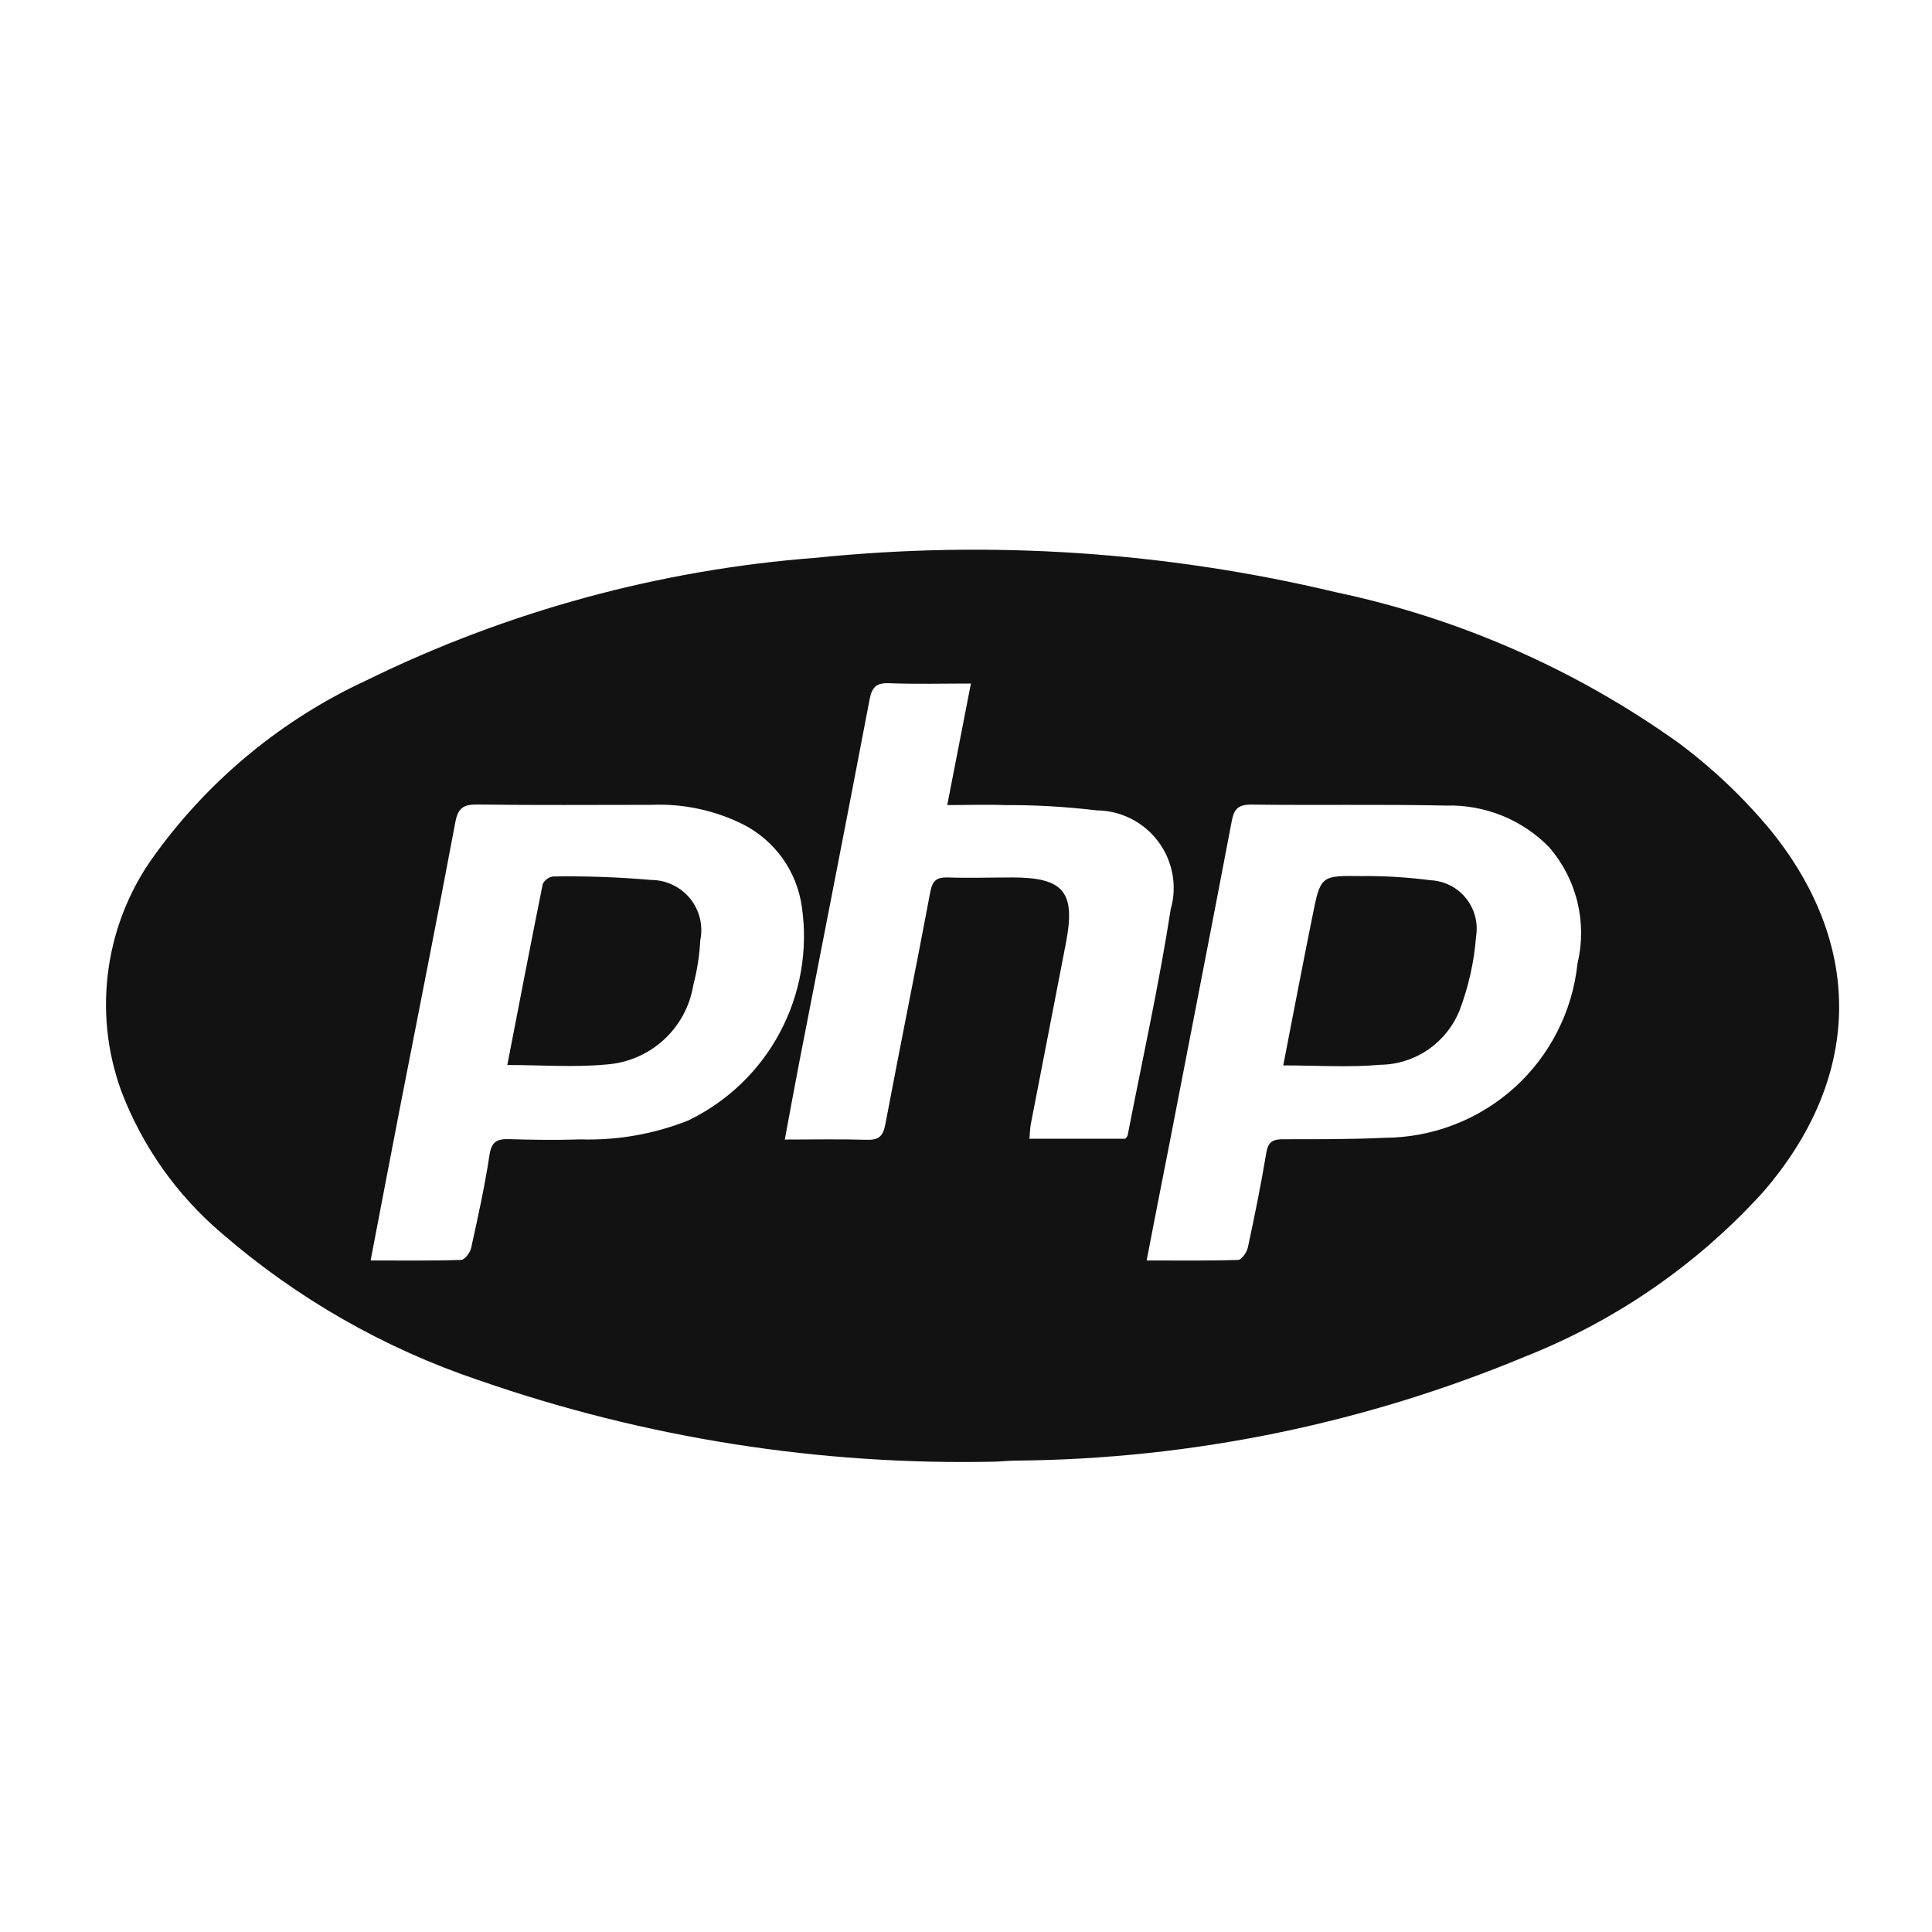 <svg width="24" height="24" viewBox="0 0 24 24" fill="none" xmlns="http://www.w3.org/2000/svg">
<path d="M12.371 18.157C10.187 18.206 8.012 17.864 5.949 17.146C4.775 16.751 3.69 16.131 2.754 15.32C2.195 14.845 1.765 14.236 1.505 13.549C1.327 13.058 1.274 12.531 1.351 12.014C1.427 11.498 1.631 11.008 1.944 10.59C2.618 9.668 3.515 8.932 4.551 8.452C6.299 7.594 8.195 7.077 10.136 6.929C12.297 6.708 14.479 6.852 16.591 7.356C18.119 7.678 19.565 8.312 20.837 9.218C21.271 9.539 21.664 9.912 22.007 10.328C23.169 11.775 23.116 13.405 21.901 14.809C21.087 15.706 20.077 16.404 18.95 16.85C16.952 17.683 14.811 18.123 12.645 18.144C12.541 18.144 12.437 18.154 12.371 18.157ZM14.245 15.658C14.64 15.658 15.01 15.663 15.38 15.651C15.423 15.651 15.488 15.557 15.501 15.498C15.585 15.107 15.665 14.716 15.73 14.322C15.752 14.187 15.809 14.152 15.935 14.152C16.355 14.152 16.776 14.154 17.196 14.134C17.792 14.133 18.367 13.912 18.811 13.513C19.254 13.113 19.533 12.564 19.596 11.971C19.656 11.72 19.656 11.46 19.596 11.209C19.536 10.959 19.417 10.726 19.25 10.531C19.084 10.358 18.883 10.223 18.661 10.133C18.439 10.043 18.2 10 17.961 10.007C17.155 9.99 16.349 10.005 15.543 9.995C15.381 9.995 15.33 10.049 15.301 10.201C15.044 11.556 14.777 12.91 14.516 14.265C14.426 14.719 14.338 15.172 14.244 15.657L14.245 15.658ZM4.605 15.658C5.003 15.658 5.366 15.663 5.729 15.651C5.773 15.651 5.841 15.559 5.853 15.501C5.938 15.117 6.022 14.734 6.081 14.346C6.106 14.177 6.181 14.146 6.329 14.151C6.623 14.16 6.918 14.164 7.211 14.154C7.668 14.168 8.123 14.088 8.547 13.92C9.035 13.685 9.435 13.302 9.689 12.824C9.943 12.347 10.039 11.801 9.961 11.266C9.931 11.05 9.849 10.843 9.723 10.665C9.596 10.487 9.428 10.342 9.234 10.242C8.881 10.066 8.489 9.982 8.095 9.998C7.374 9.998 6.651 10.004 5.93 9.994C5.755 9.992 5.689 10.038 5.656 10.215C5.434 11.399 5.198 12.58 4.968 13.762C4.847 14.381 4.731 15.002 4.604 15.657L4.605 15.658ZM12.061 8.491C11.701 8.491 11.373 8.5 11.044 8.487C10.884 8.481 10.831 8.538 10.802 8.691C10.515 10.198 10.219 11.702 9.926 13.21C9.867 13.515 9.811 13.824 9.749 14.156C10.11 14.156 10.439 14.149 10.767 14.159C10.915 14.164 10.97 14.116 10.998 13.966C11.18 13.002 11.376 12.041 11.557 11.077C11.585 10.934 11.64 10.896 11.776 10.9C12.042 10.909 12.309 10.9 12.575 10.9C13.213 10.9 13.364 11.08 13.242 11.71C13.098 12.46 12.951 13.209 12.806 13.959C12.795 14.017 12.794 14.077 12.788 14.146H13.979C13.993 14.126 14.006 14.116 14.008 14.103C14.19 13.168 14.397 12.236 14.543 11.295C14.584 11.152 14.591 11.002 14.564 10.856C14.537 10.71 14.477 10.572 14.388 10.454C14.299 10.335 14.184 10.238 14.052 10.171C13.919 10.104 13.773 10.068 13.625 10.067C13.242 10.021 12.858 9.999 12.473 10.001C12.246 9.992 12.018 10.001 11.767 10.001L12.061 8.491Z" fill="#121212"/>
<path d="M15.941 13.235C16.063 12.609 16.18 11.991 16.305 11.374C16.404 10.88 16.408 10.876 16.907 10.883C17.194 10.88 17.481 10.897 17.765 10.934C17.85 10.938 17.934 10.959 18.011 10.997C18.087 11.035 18.155 11.089 18.209 11.156C18.263 11.222 18.302 11.299 18.324 11.382C18.346 11.465 18.35 11.551 18.336 11.636C18.312 11.948 18.243 12.256 18.132 12.549C18.053 12.747 17.917 12.917 17.742 13.038C17.567 13.158 17.359 13.225 17.146 13.227C16.759 13.262 16.365 13.235 15.941 13.235ZM6.302 13.23C6.448 12.478 6.591 11.73 6.742 10.983C6.754 10.957 6.772 10.936 6.795 10.919C6.817 10.902 6.843 10.892 6.871 10.888C7.276 10.881 7.682 10.896 8.086 10.931C8.179 10.931 8.27 10.951 8.354 10.991C8.438 11.031 8.512 11.088 8.571 11.16C8.63 11.232 8.672 11.316 8.694 11.406C8.716 11.496 8.718 11.59 8.699 11.681C8.689 11.87 8.66 12.057 8.612 12.24C8.569 12.502 8.438 12.743 8.24 12.922C8.043 13.1 7.791 13.207 7.525 13.224C7.131 13.261 6.729 13.23 6.302 13.23Z" fill="#121212"/>
</svg>
